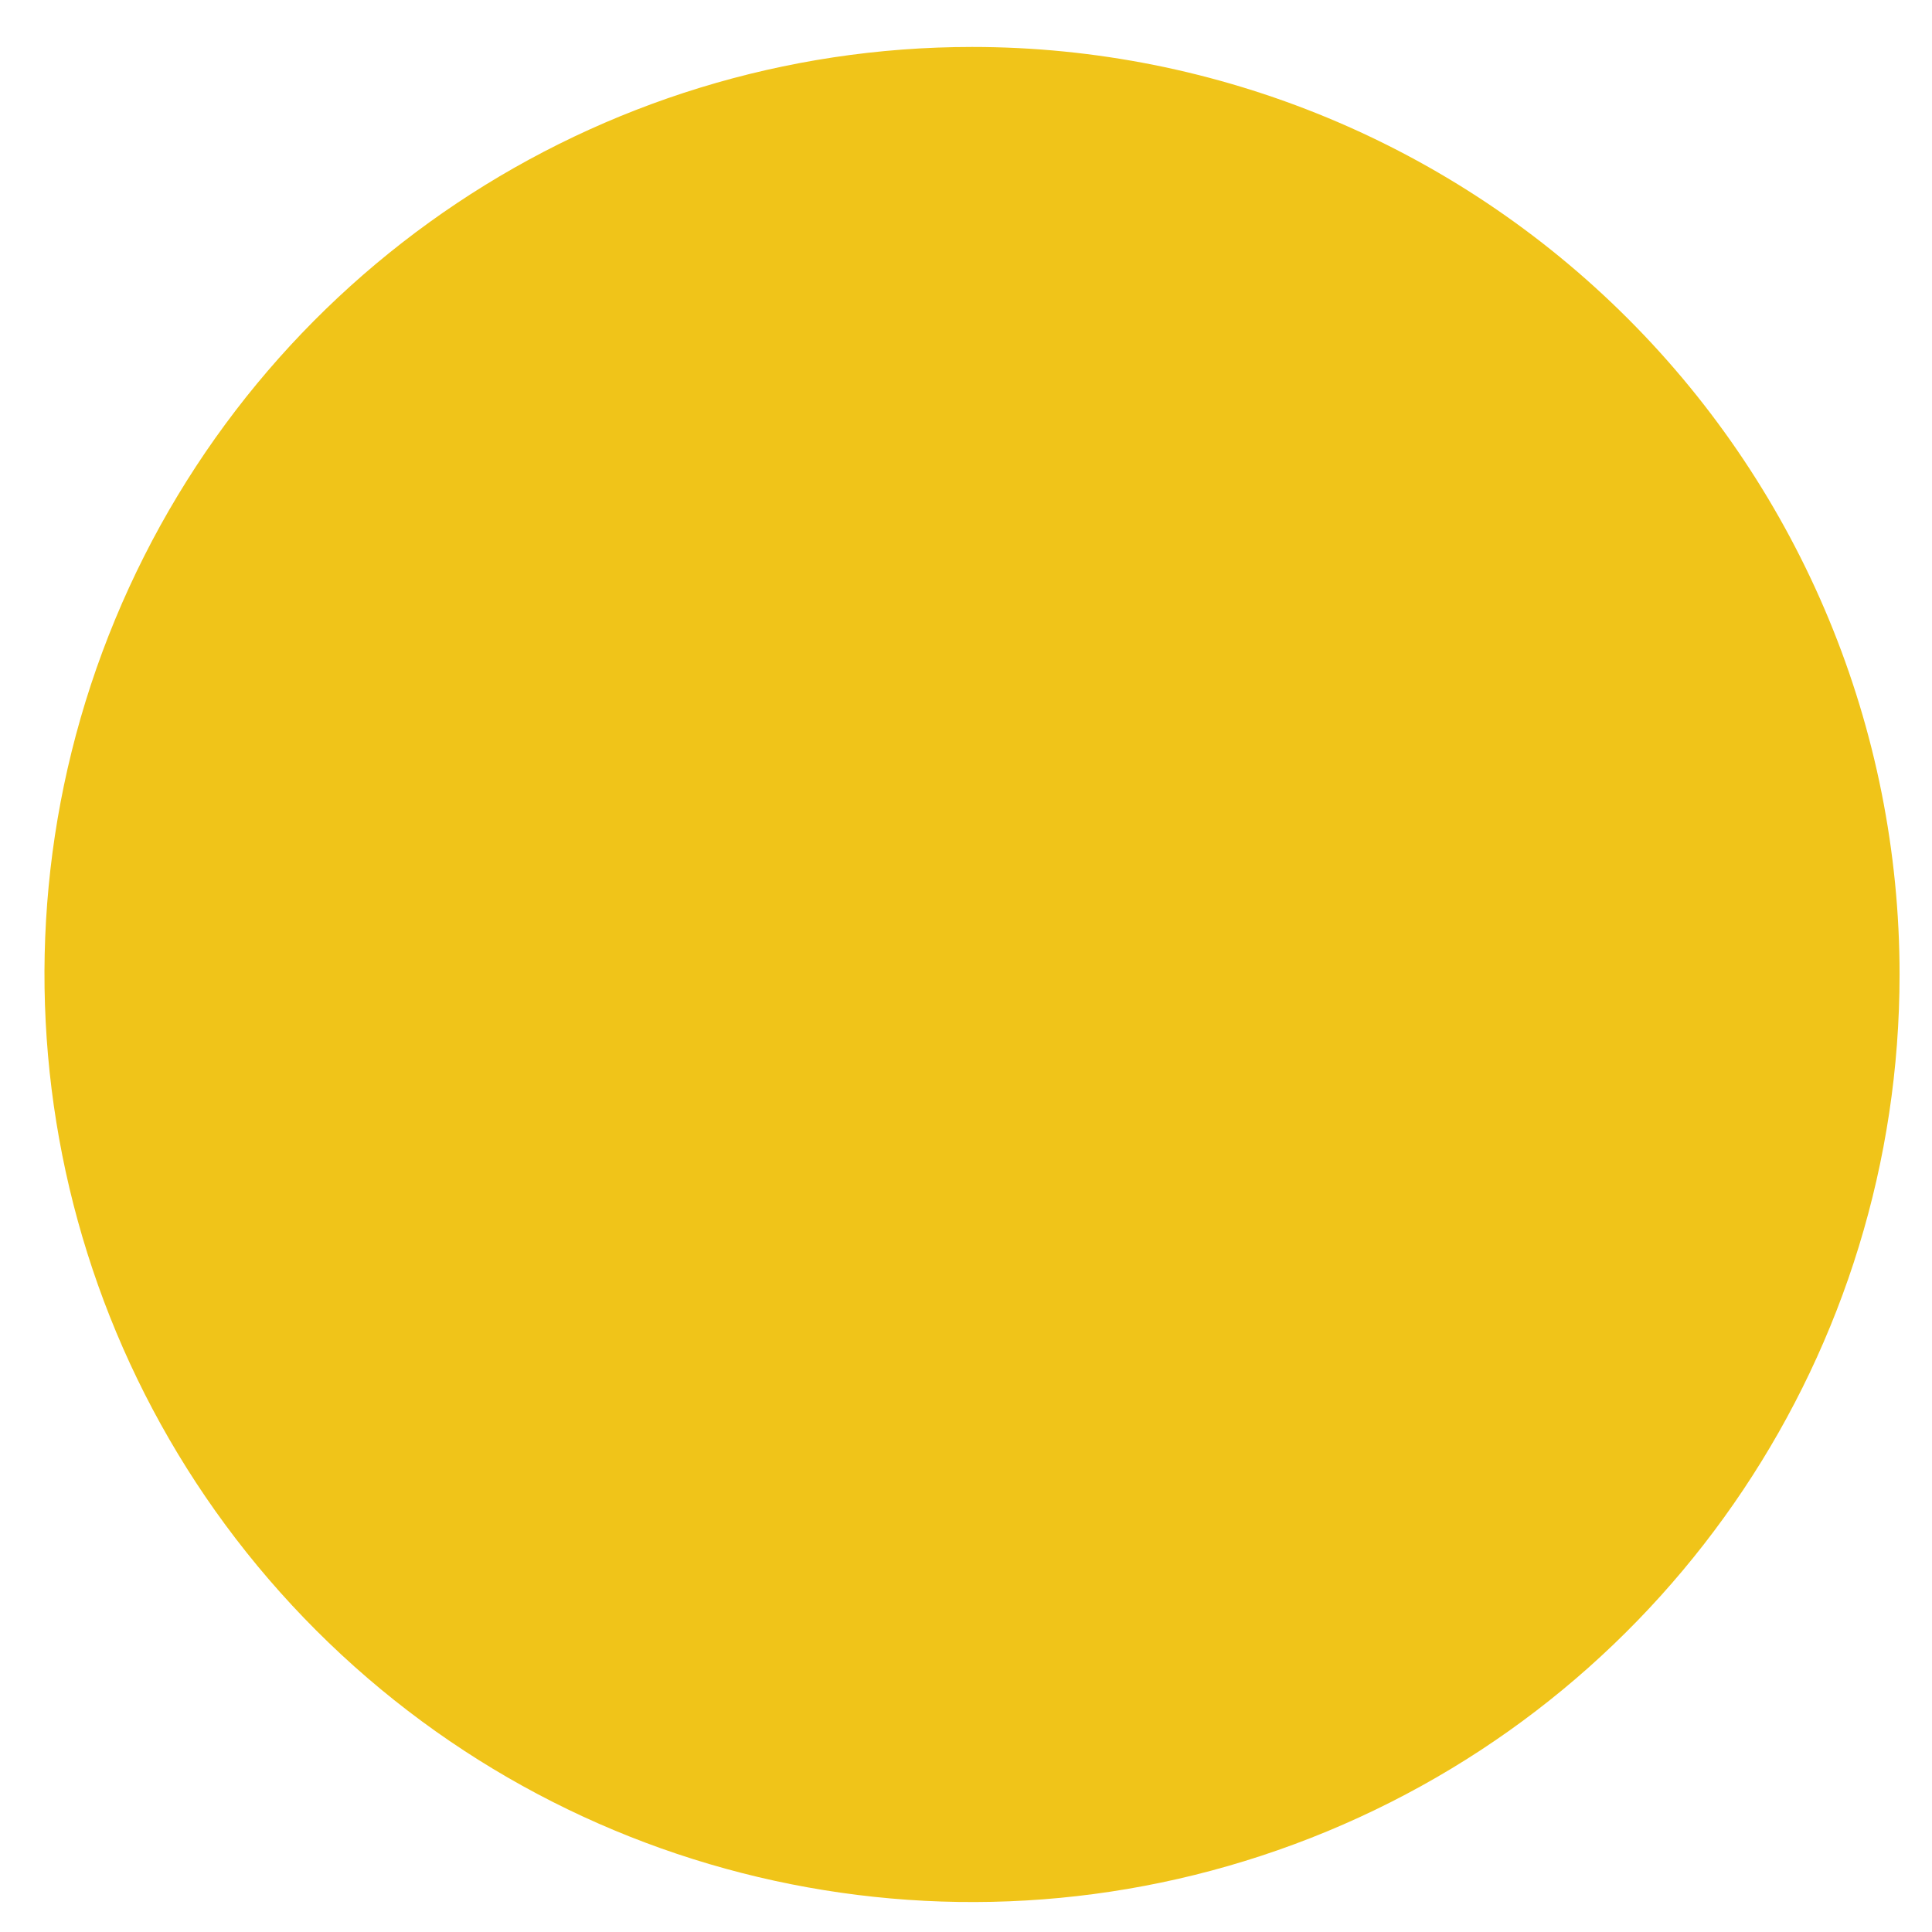 <svg width="33" height="33" viewBox="0 0 33 33" fill="none" xmlns="http://www.w3.org/2000/svg">
<path fill-rule="evenodd" clip-rule="evenodd" d="M32.446 16.645C32.446 23.053 28.586 28.83 22.666 31.282C16.745 33.734 9.931 32.379 5.4 27.848C0.869 23.316 -0.486 16.502 1.966 10.582C4.419 4.662 10.196 0.802 16.604 0.802C20.806 0.802 24.835 2.471 27.806 5.443C30.777 8.414 32.446 12.444 32.446 16.645Z" fill="#F0C419"/>
</svg>
